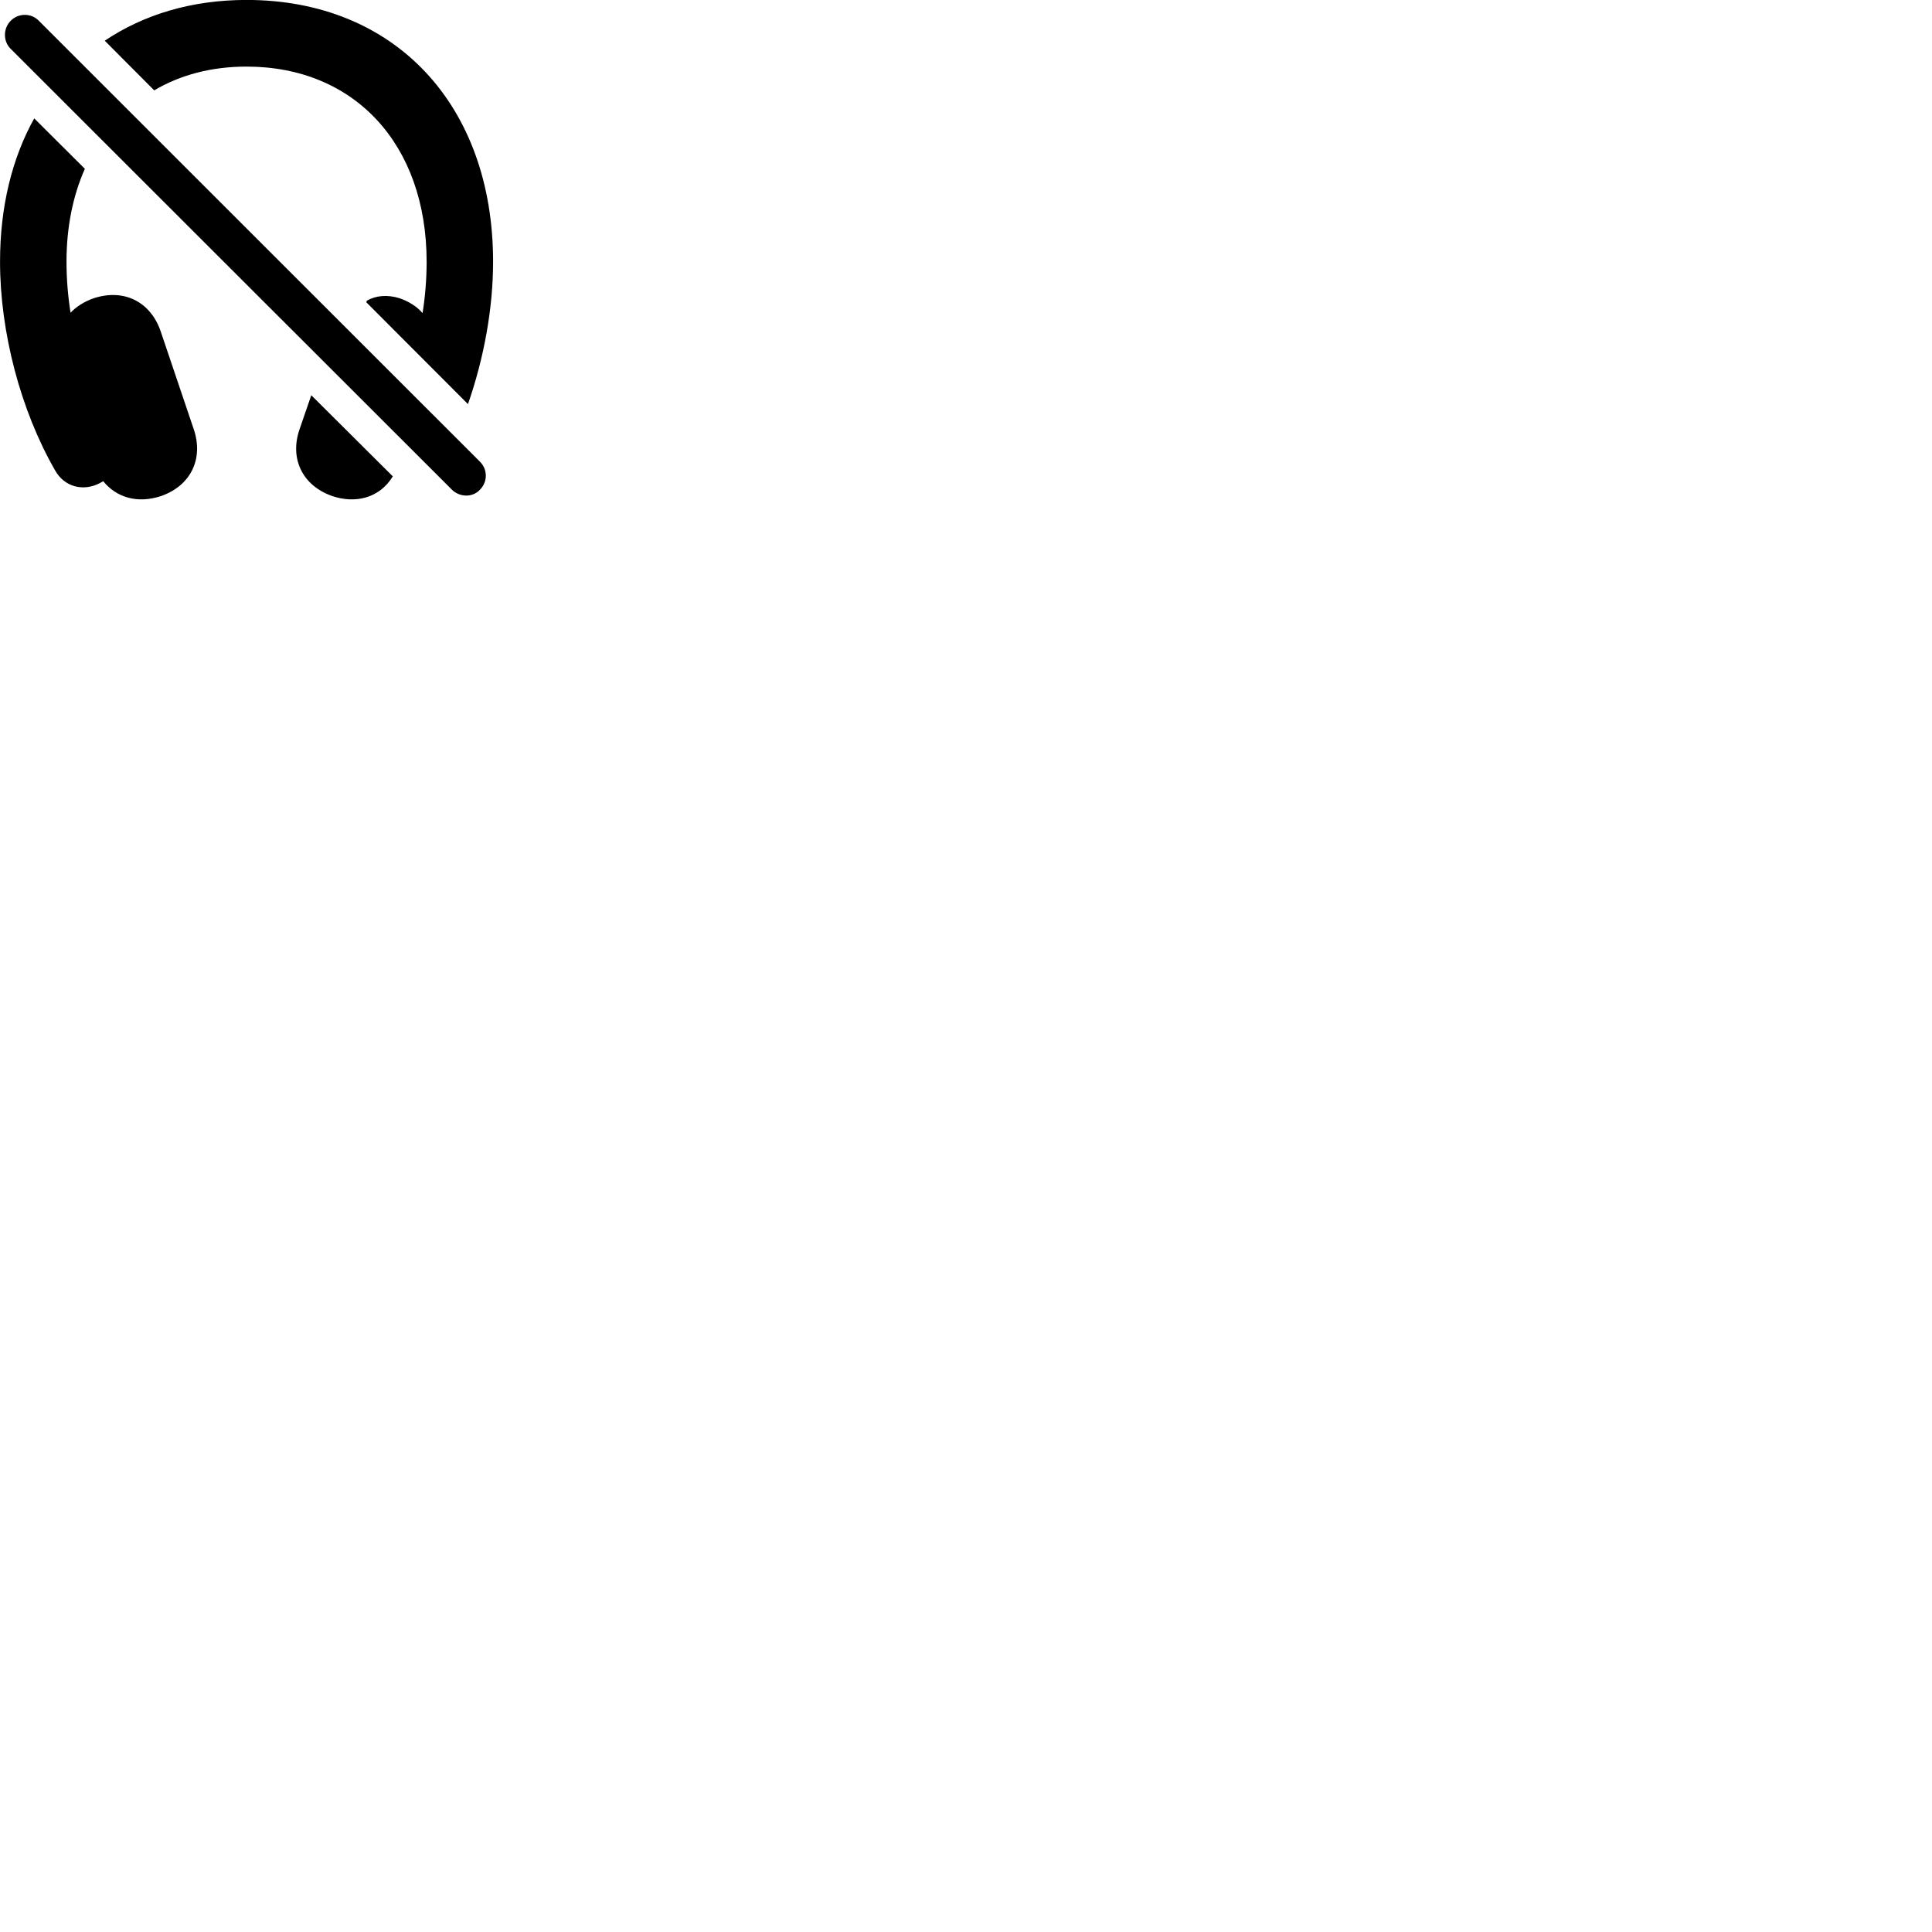 
        <svg xmlns="http://www.w3.org/2000/svg" viewBox="0 0 100 100">
            <path d="M24.222 20.917C25.052 18.537 25.522 15.957 25.522 13.547C25.522 5.417 20.422 -0.003 12.762 -0.003C9.912 -0.003 7.432 0.757 5.422 2.107L7.982 4.677C9.332 3.877 10.942 3.447 12.762 3.447C18.352 3.447 22.082 7.477 22.082 13.547C22.082 14.427 22.012 15.317 21.872 16.207C21.582 15.867 21.172 15.607 20.682 15.437C20.042 15.237 19.442 15.297 18.982 15.567L18.962 15.647ZM23.392 25.347C23.802 25.747 24.462 25.757 24.842 25.347C25.242 24.947 25.252 24.307 24.842 23.897L2.012 1.077C1.622 0.667 0.952 0.667 0.552 1.077C0.162 1.467 0.152 2.137 0.552 2.527ZM5.202 24.987C5.252 24.957 5.302 24.927 5.342 24.907C6.032 25.757 7.122 26.077 8.332 25.677C9.882 25.137 10.552 23.737 10.022 22.197L8.312 17.137C7.782 15.607 6.402 14.927 4.852 15.437C4.362 15.607 3.952 15.867 3.652 16.187C3.512 15.307 3.442 14.417 3.442 13.547C3.442 11.757 3.772 10.137 4.392 8.737L1.772 6.127C0.622 8.187 0.002 10.707 0.002 13.547C0.002 17.187 1.062 21.237 2.852 24.347C3.332 25.207 4.322 25.467 5.202 24.987ZM17.202 25.677C18.352 26.067 19.622 25.817 20.332 24.657L16.112 20.457L15.512 22.197C14.972 23.737 15.652 25.137 17.202 25.677Z" />
        </svg>
    